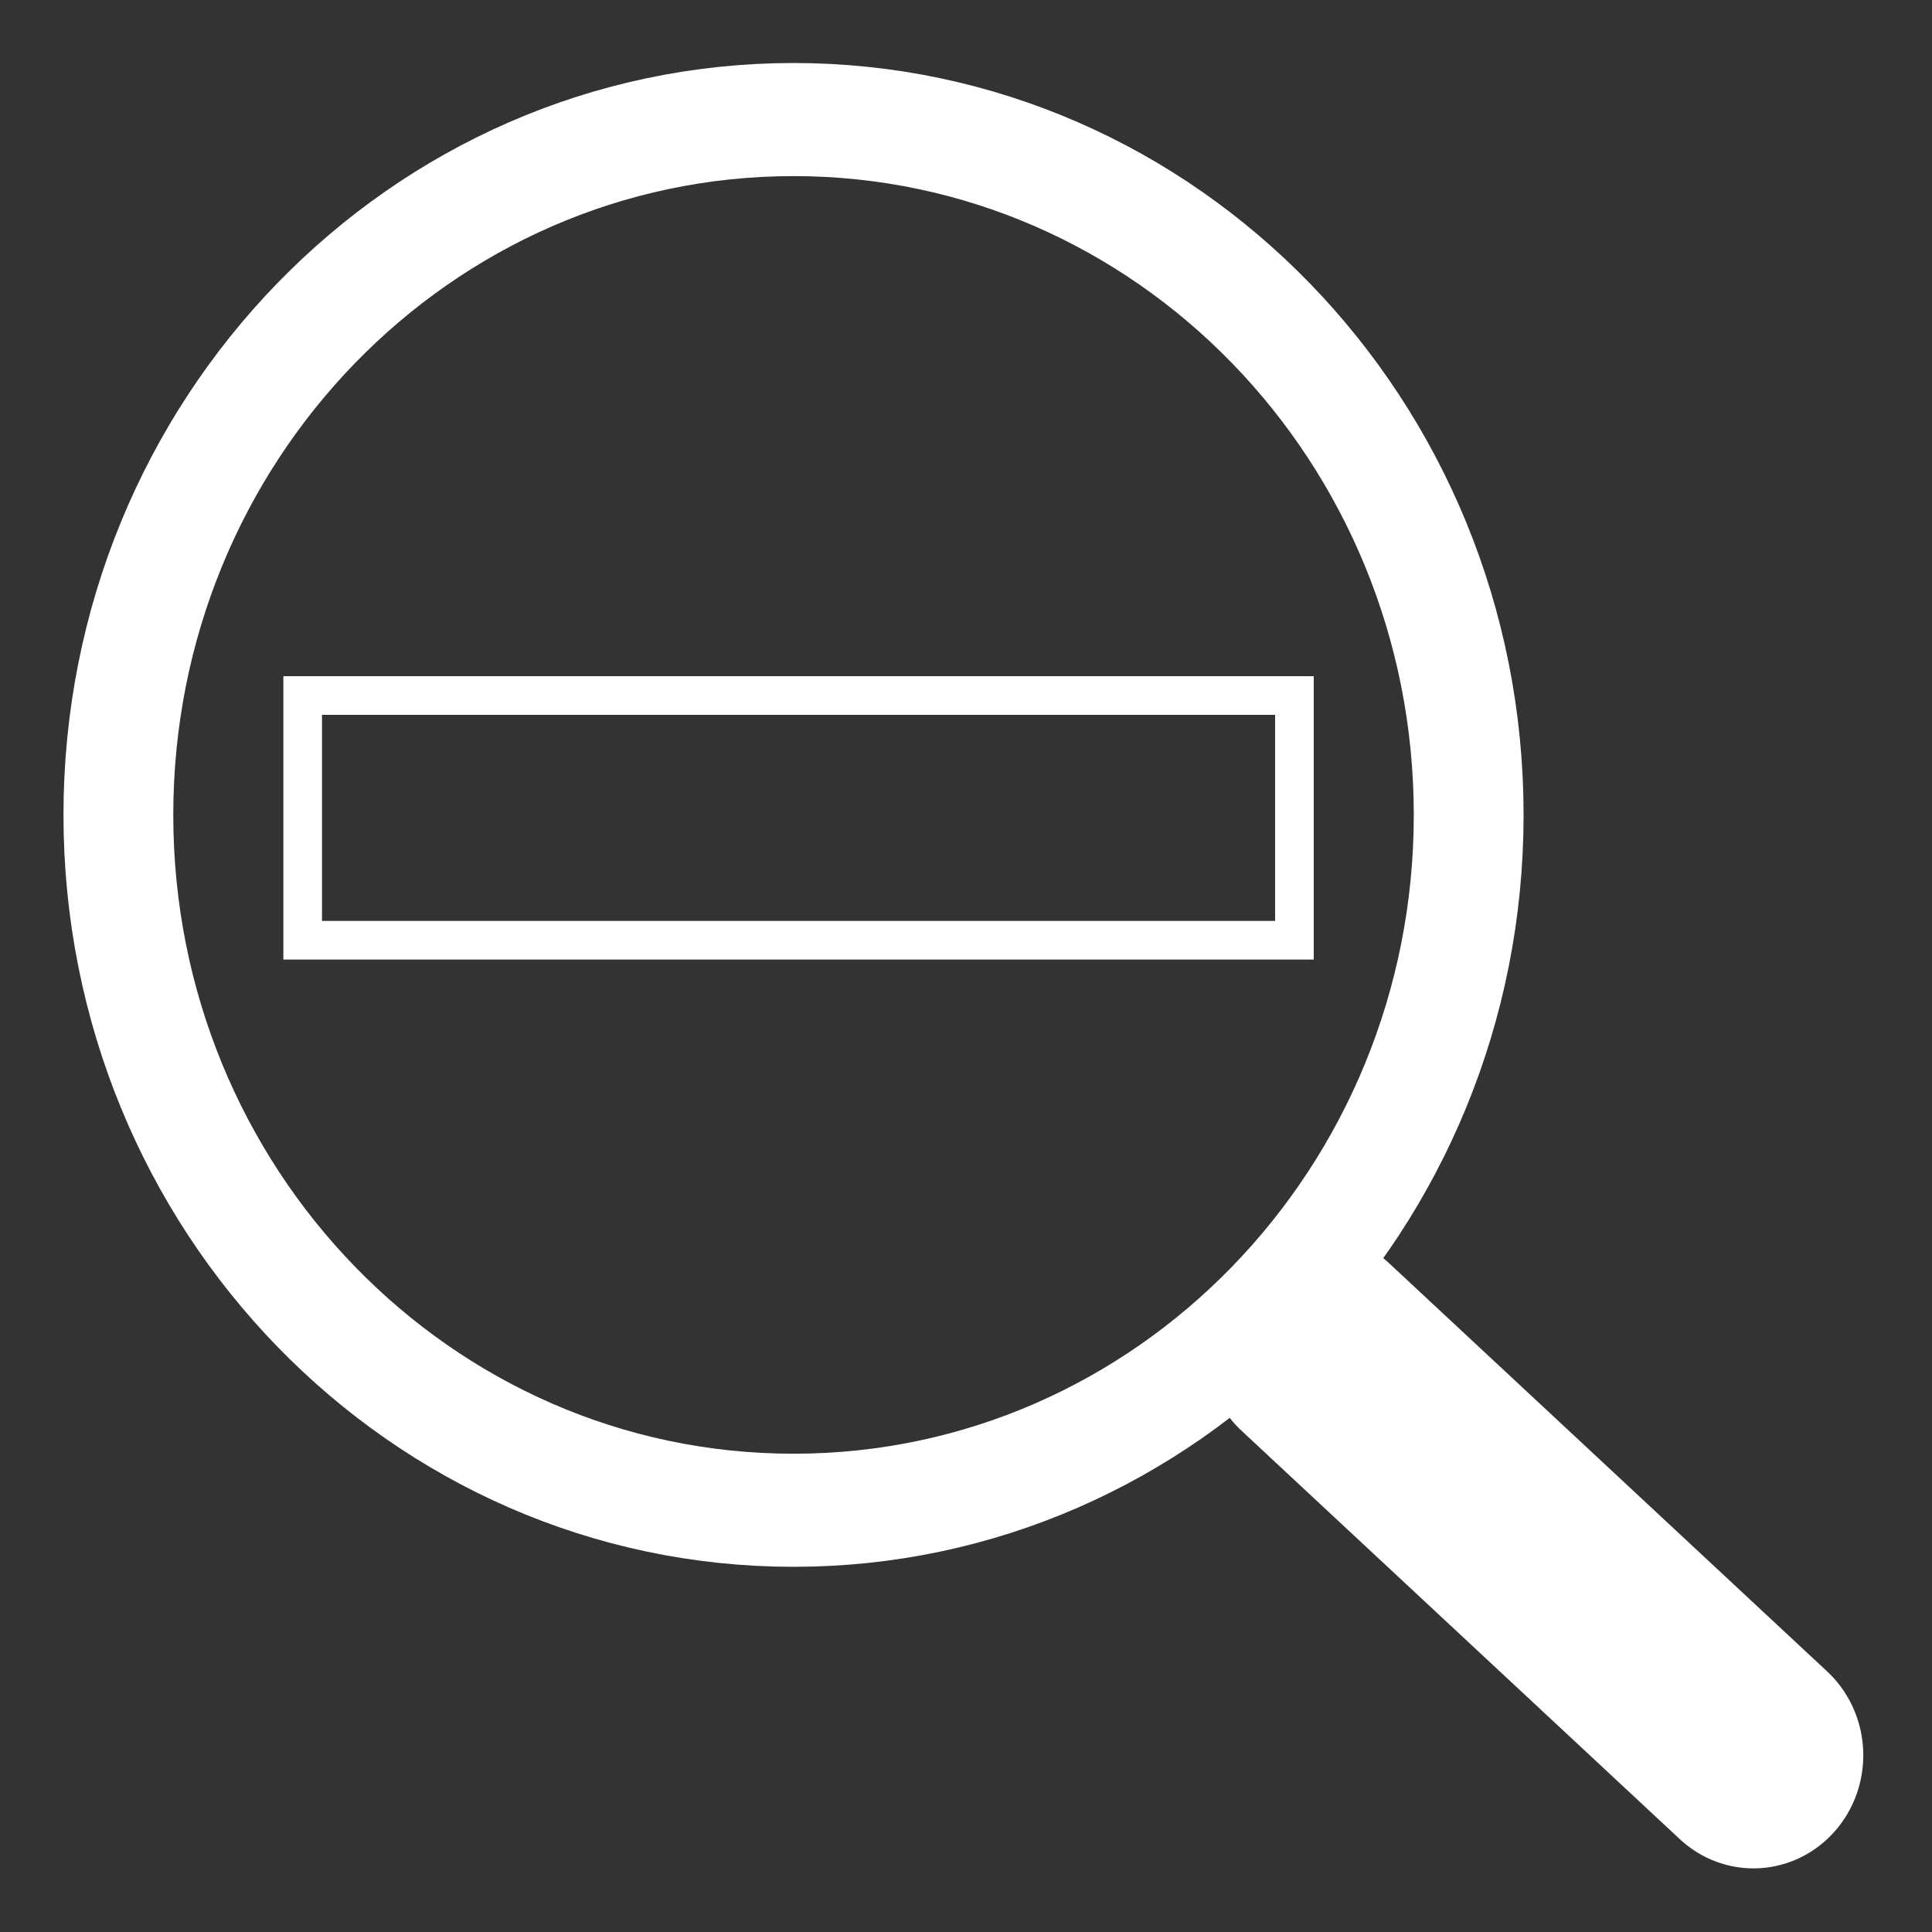 <?xml version="1.0" encoding="UTF-8" standalone="no"?>
<svg
   xmlns:dc="http://purl.org/dc/elements/1.1/"
   xmlns:cc="http://creativecommons.org/ns#"
   xmlns:rdf="http://www.w3.org/1999/02/22-rdf-syntax-ns#"
   xmlns:svg="http://www.w3.org/2000/svg"
   xmlns="http://www.w3.org/2000/svg"
   xmlns:sodipodi="http://sodipodi.sourceforge.net/DTD/sodipodi-0.dtd"
   xmlns:inkscape="http://www.inkscape.org/namespaces/inkscape"
   viewBox="0 0 150 150"
   id="svg3011"
   version="1.1"
   inkscape:version="0.48.5 r10040"
   width="100%"
   height="100%"
   sodipodi:docname="Moins_dans_Rond_2.svg">
  <rect x="0" y="0" width="150" height="150" fill="#333333" stroke="none"/>
  <defs
     id="defs3035" />
  <sodipodi:namedview
     pagecolor="#ffffff"
     bordercolor="#666666"
     borderopacity="1"
     objecttolerance="10"
     gridtolerance="10"
     guidetolerance="10"
     inkscape:pageopacity="0"
     inkscape:pageshadow="2"
     inkscape:window-width="1440"
     inkscape:window-height="838"
     id="namedview3033"
     showgrid="false"
     inkscape:zoom="3.25"
     inkscape:cx="7.9168991"
     inkscape:cy="80.680769"
     inkscape:window-x="-8"
     inkscape:window-y="-8"
     inkscape:window-maximized="1"
     inkscape:current-layer="svg3011" />
  <g
     label="Layer 1"
     transform="matrix(0.802,0,0,0.826,-241.386,-279.066)"
     id="imagebot_2"
     style="stroke:#ffffff;stroke-opacity:1">
    <g
       id="imagebot_3"
       style="stroke:#ffffff;stroke-opacity:1">
      <path
         style="fill:none;stroke:#ffffff;stroke-width:10.63;stroke-linecap:round;stroke-linejoin:round;stroke-opacity:1"
         inkscape:connector-curvature="0"
         d="m 443.16,414.45 c 0,36.1 -29.27,65.36 -65.36,65.36 -36.1,0 -65.36,-29.26 -65.36,-65.36 0,-36.1 29.26,-65.36 65.36,-65.36 36.09,0 65.36,29.26 65.36,65.36 z"
         id="imagebot_5" />
      <path
         style="fill:none;stroke:#ffffff;stroke-width:21.26;stroke-linecap:round;stroke-opacity:1"
         inkscape:connector-curvature="0"
         d="m 428.3,464.45 42.43,38.39"
         id="imagebot_4" />
    </g>
  </g>
  <g
     id="imagebot_12"
     transform="translate(5,5)">
    <title
       id="title3021">Layer 2</title>
  </g>
  <path
     style="fill:none;stroke:#ffffff;stroke-width:3;stroke-miterlimit:4;stroke-opacity:1;stroke-dasharray:none"
     d="m 23.5,54 0,19 77,0 0,-19 z"
     id="rect3046"
     inkscape:connector-curvature="0"
     sodipodi:nodetypes="ccccc" />
</svg>
